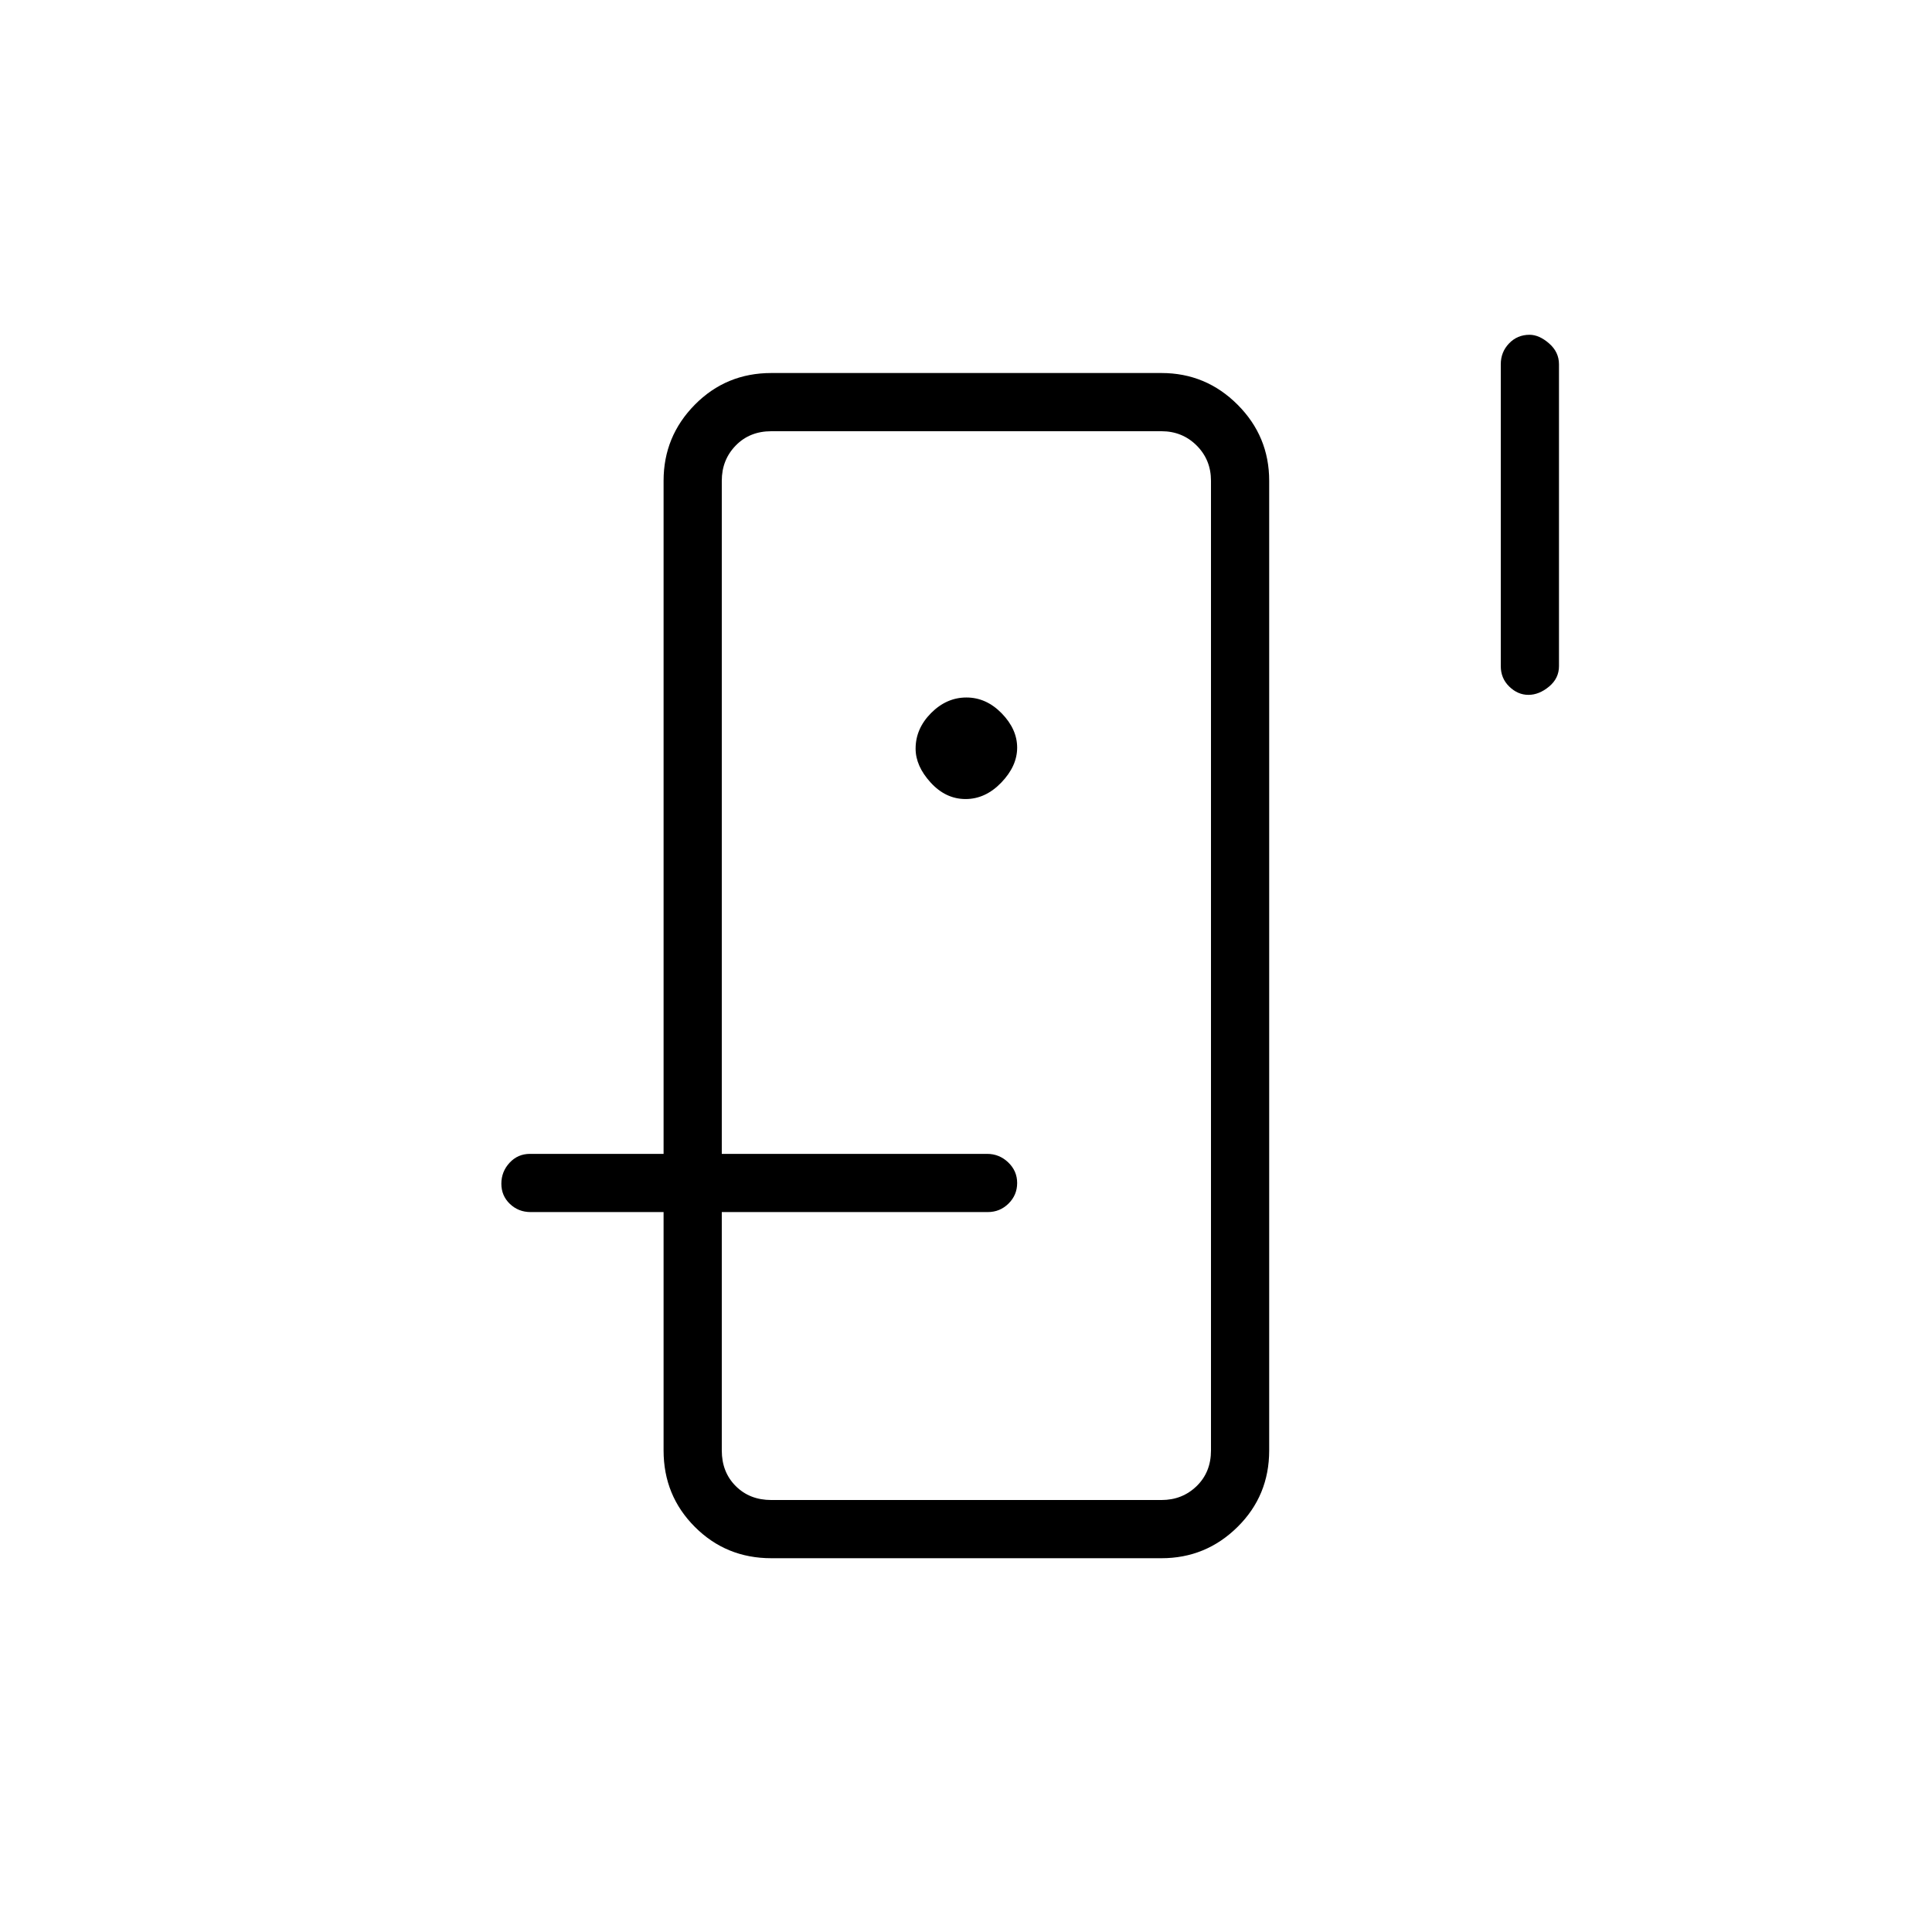 <svg xmlns="http://www.w3.org/2000/svg" height="20" viewBox="0 -960 960 960" width="20"><path d="M358.65-368v-377.73 531.08V-368Zm-28.92 10.27h28.92v118.46q0 10.77 6.93 17.69 6.92 6.93 17.69 6.93h193.85q10.38 0 17.5-6.93 7.11-6.92 7.11-17.69v-481.85q0-10.38-7.11-17.5-7.12-7.11-17.5-7.11H383.27q-10.77 0-17.69 7.11-6.93 7.12-6.93 17.5v334.47h-28.92v-334.47q0-22.08 15.55-37.81 15.54-15.72 37.99-15.72h193.85q22.08 0 37.81 15.72 15.72 15.73 15.72 37.81v481.85q0 22.45-15.72 37.99-15.73 15.55-37.81 15.55H383.27q-22.45 0-37.99-15.55-15.55-15.54-15.55-37.99v-118.46Zm150.06-205.23q9.86 0 17.75-8.19 7.88-8.2 7.88-17.35 0-9.15-7.67-17.04-7.68-7.88-17.54-7.88t-17.56 7.73q-7.69 7.74-7.69 17.69 0 8.65 7.48 16.85 7.49 8.19 17.35 8.19Zm279.68-51.77q-5.28 0-9.51-4.1-4.23-4.1-4.23-10.17v-150q0-6.07 4.11-10.36 4.11-4.29 10.19-4.29 4.78 0 9.7 4.29 4.92 4.29 4.92 10.36v150q0 6.07-4.95 10.17t-10.23 4.1Zm-495.8 257q-6.05 0-10.3-4.05-4.25-4.05-4.25-10.04 0-5.99 4.08-10.41 4.09-4.42 10.15-4.42h227.13q6.06 0 10.5 4.24t4.44 10.23q0 5.99-4.28 10.22t-10.34 4.23H263.67Z"/></svg>